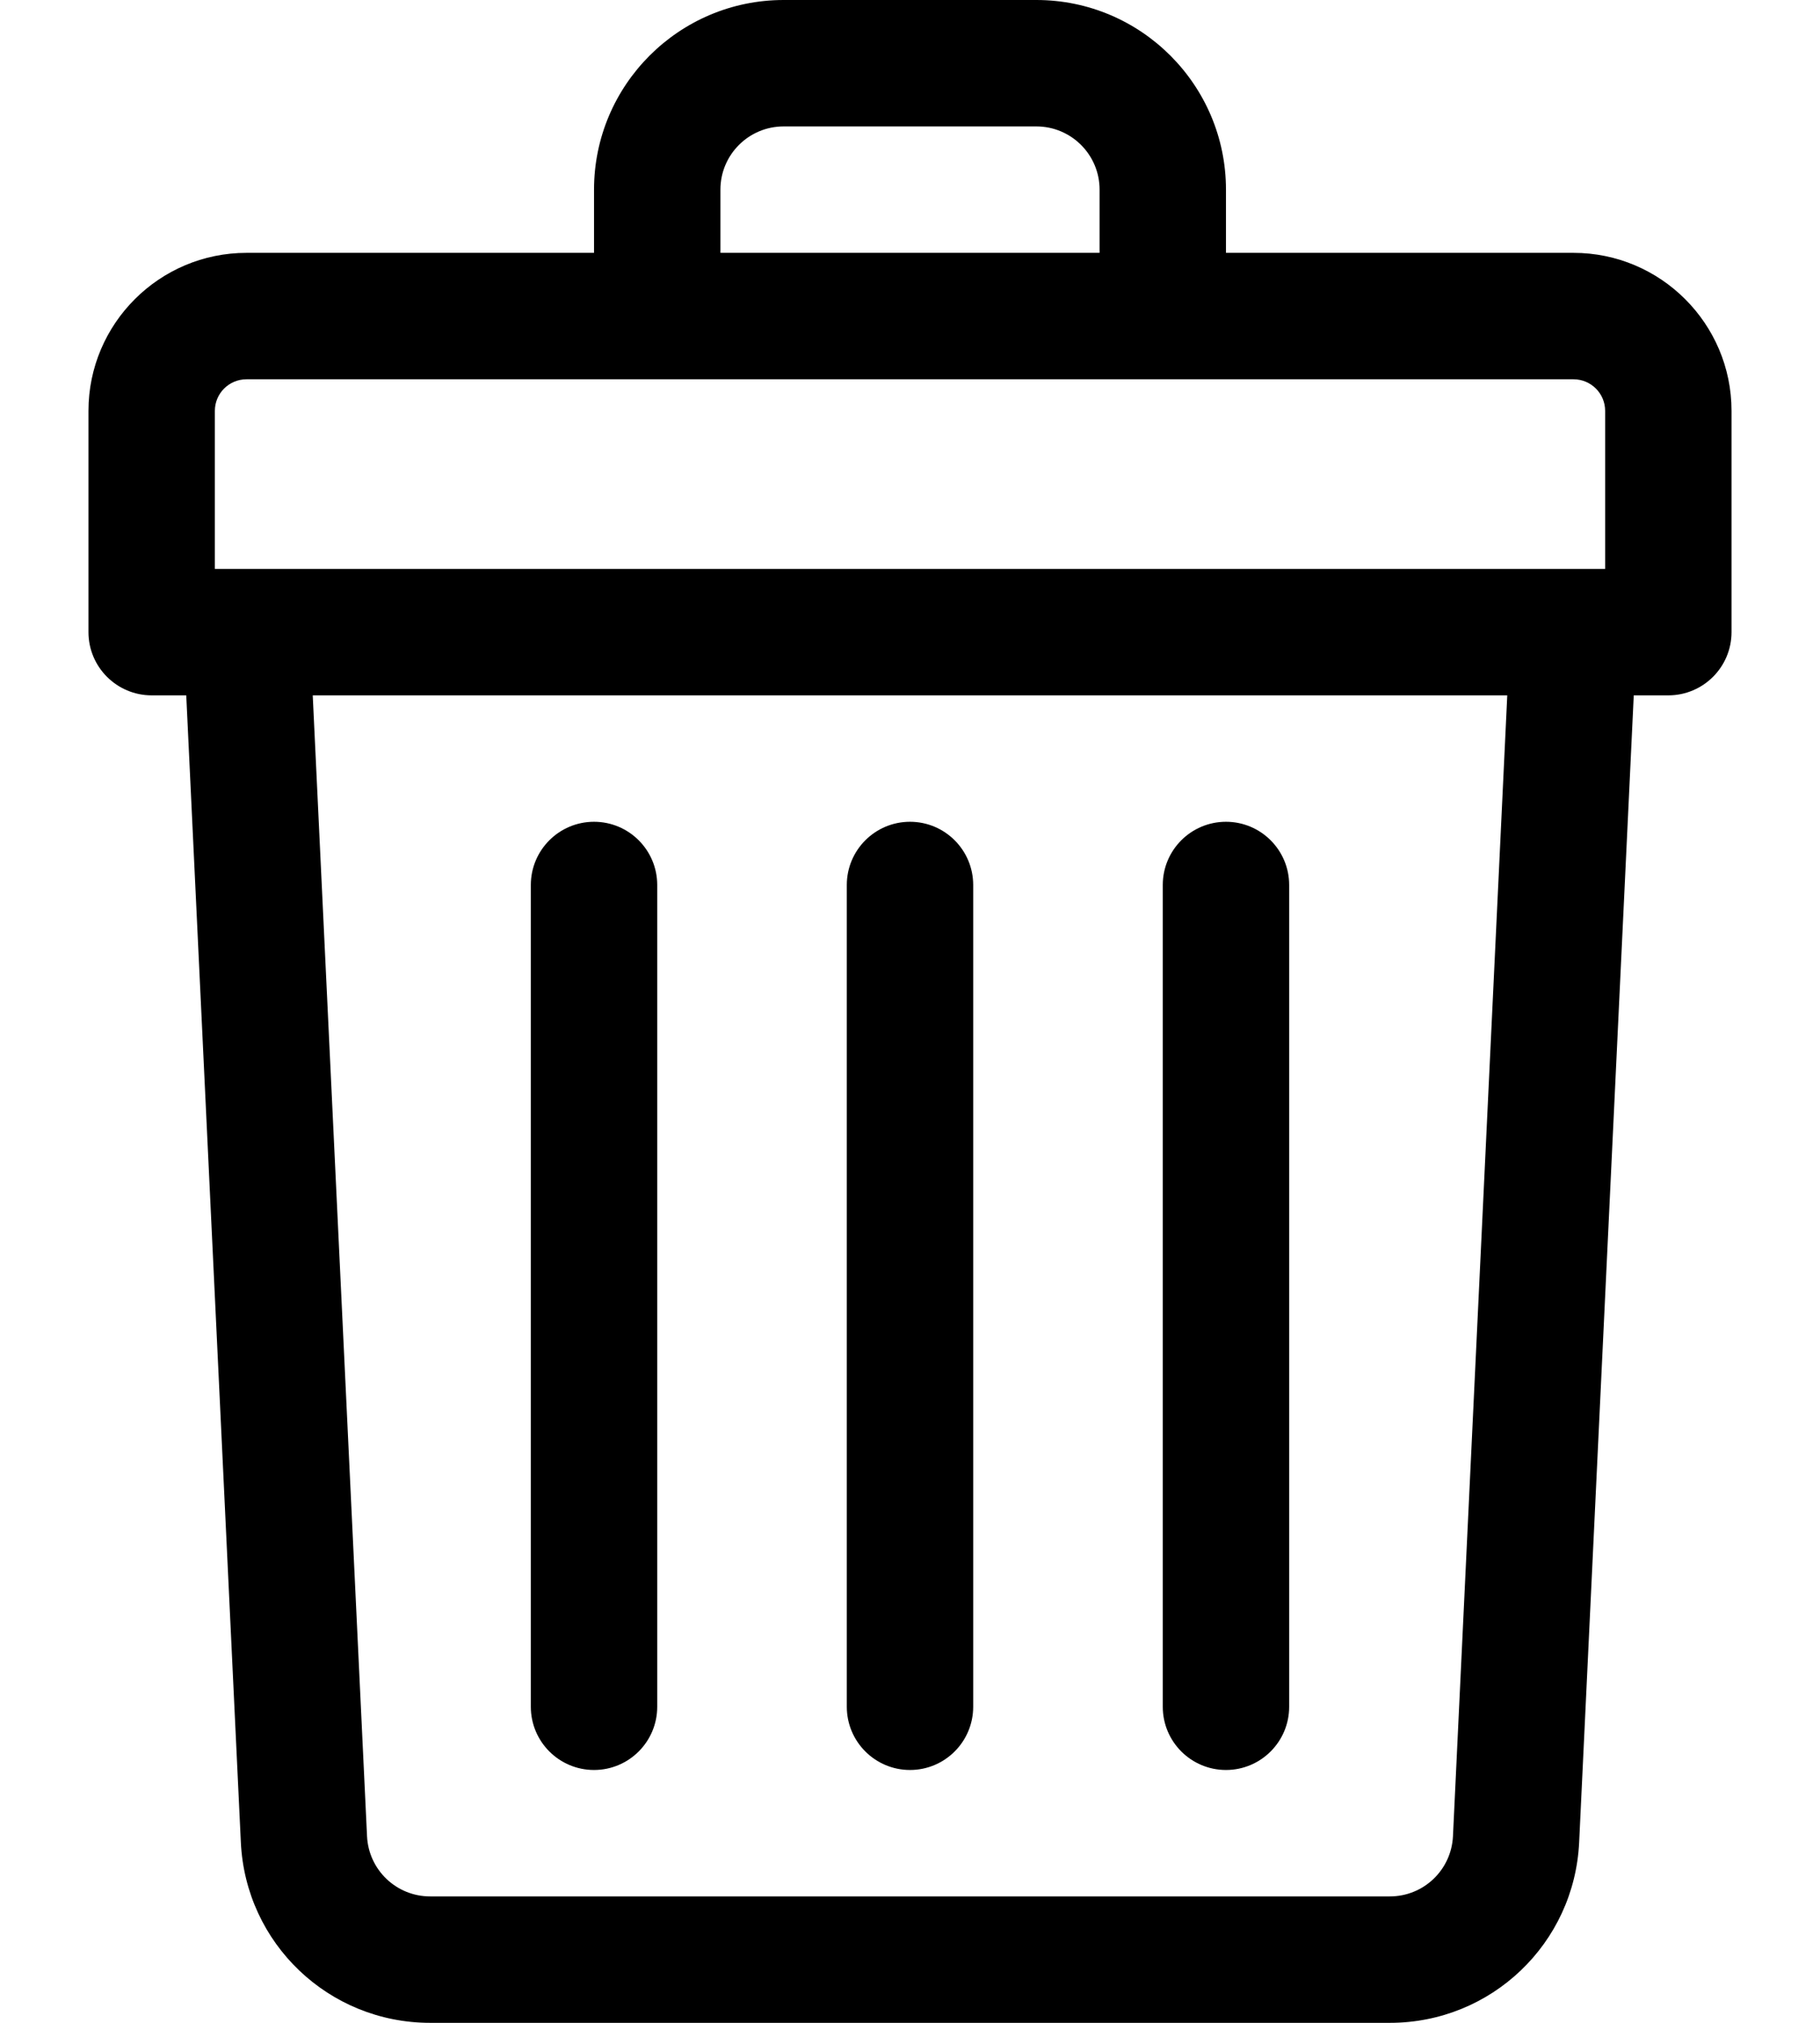 <svg width="18" height="20" viewBox="0 0 18 20" fill="none" xmlns="http://www.w3.org/2000/svg">
<path d="M9.625 16.875C9.625 17.22 9.345 17.5 9 17.5C8.655 17.5 8.375 17.22 8.375 16.875V8.75C8.375 8.405 8.655 8.125 9 8.125C9.345 8.125 9.625 8.405 9.625 8.75V16.875Z" fill="currentColor"/>
<path d="M12.125 17.5C12.47 17.5 12.75 17.22 12.75 16.875V8.75C12.75 8.405 12.47 8.125 12.125 8.125C11.78 8.125 11.5 8.405 11.5 8.75V16.875C11.5 17.22 11.78 17.5 12.125 17.5Z" fill="currentColor"/>
<path d="M6.5 16.875C6.5 17.22 6.22 17.5 5.875 17.5C5.53 17.5 5.25 17.22 5.25 16.875V8.75C5.25 8.405 5.53 8.125 5.875 8.125C6.22 8.125 6.5 8.405 6.5 8.75V16.875Z" fill="currentColor"/>
<path fill-rule="evenodd" clip-rule="evenodd" d="M12.125 2.5H15.562C16.424 2.5 17.125 3.201 17.125 4.062V6.25C17.125 6.595 16.845 6.875 16.5 6.875H16.158L15.618 18.214C15.571 19.216 14.748 20 13.746 20H4.254C3.252 20 2.429 19.216 2.382 18.214L1.842 6.875H1.5C1.155 6.875 0.875 6.595 0.875 6.25V4.062C0.875 3.201 1.576 2.5 2.438 2.5H5.875V1.875C5.875 0.841 6.716 0 7.75 0H10.25C11.284 0 12.125 0.841 12.125 1.875V2.5ZM7.75 1.25C7.405 1.25 7.125 1.53 7.125 1.875V2.5H10.875V1.875C10.875 1.53 10.595 1.25 10.25 1.25H7.75ZM2.438 3.75C2.265 3.75 2.125 3.89 2.125 4.062V5.625H15.875V4.062C15.875 3.89 15.735 3.75 15.562 3.75H2.438ZM13.746 18.75C14.08 18.75 14.354 18.488 14.37 18.155L14.907 6.875H3.093L3.63 18.155C3.646 18.488 3.92 18.75 4.254 18.75H13.746Z" fill="currentColor"/>
</svg>
